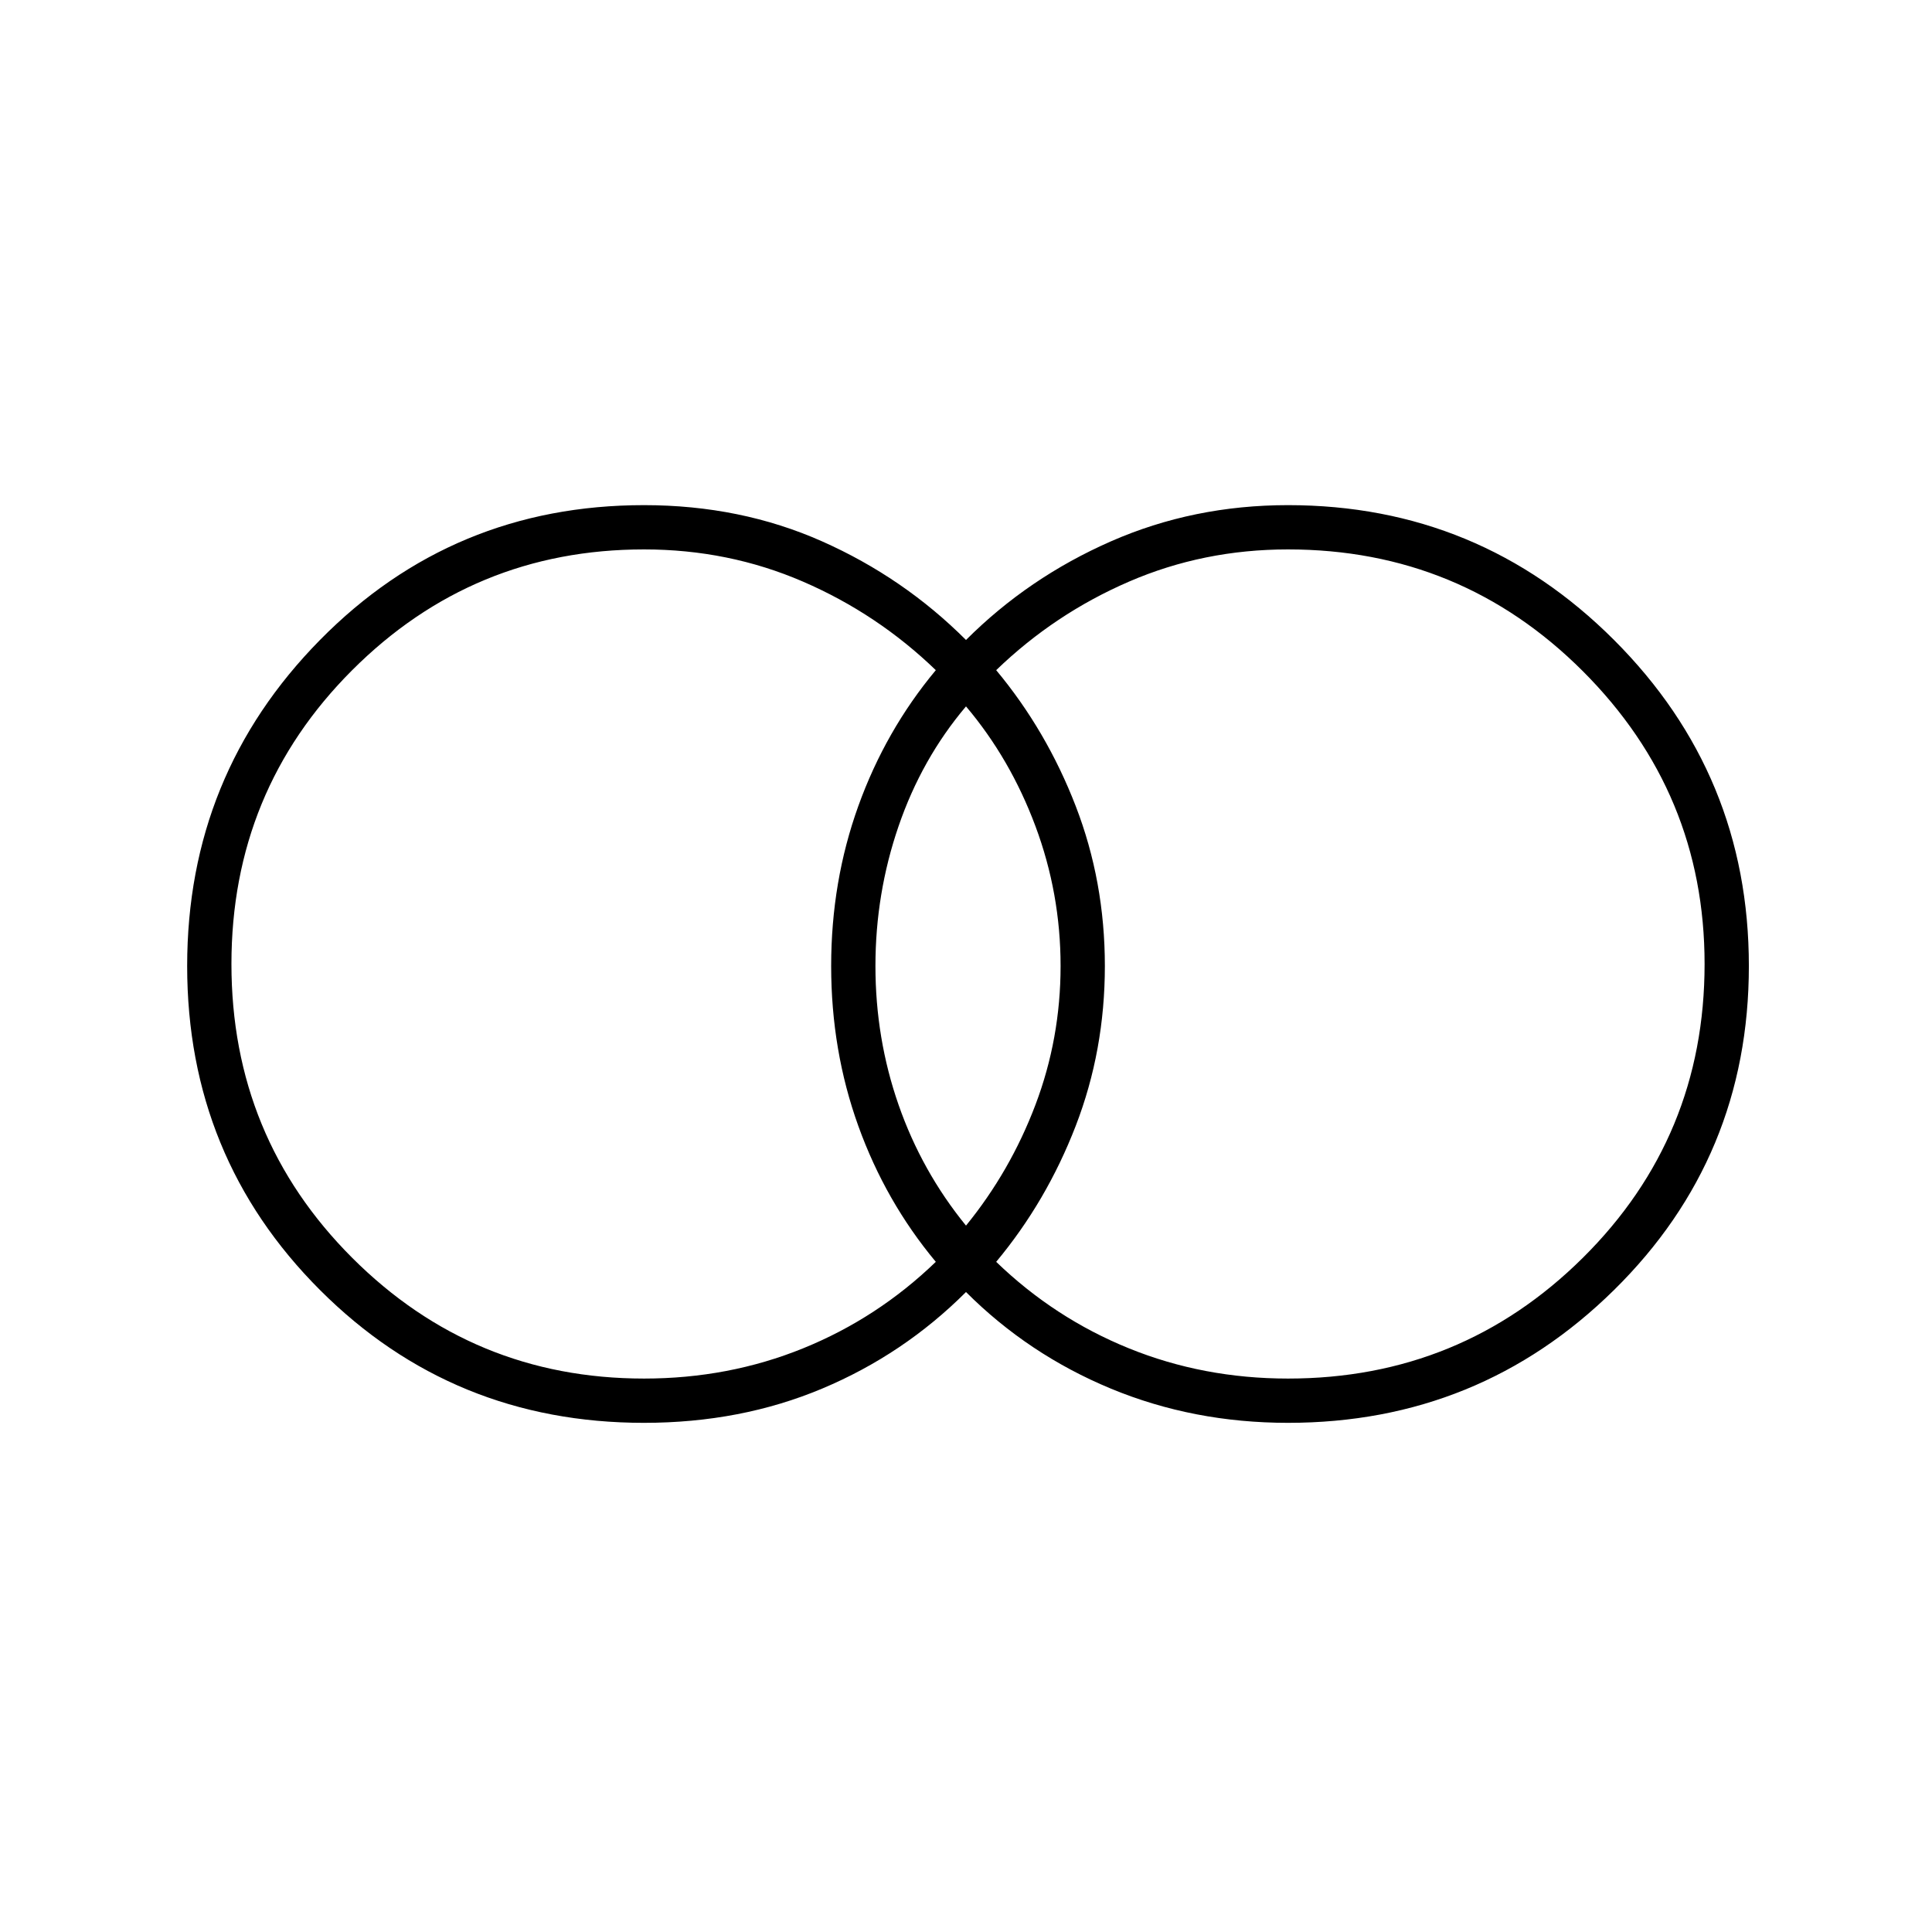 <svg xmlns="http://www.w3.org/2000/svg" height="48" width="48"><path d="M32 34.25q4.3 0 7.325-3 3.025-3 3.025-7.3 0-4.25-3.025-7.275Q36.3 13.65 32 13.65q-2.1 0-3.95.8t-3.3 2.2q1.25 1.5 1.975 3.375.725 1.875.725 3.975t-.725 3.975Q26 29.85 24.75 31.35q1.45 1.4 3.3 2.15 1.85.75 3.95.75Zm-8-3.8q1.1-1.35 1.725-3T26.35 24q0-1.8-.625-3.475T24 17.55q-1.1 1.3-1.675 2.975T21.75 24q0 1.8.575 3.45.575 1.65 1.675 3Zm-8 3.8q2.1 0 3.95-.75t3.3-2.15q-1.25-1.5-1.925-3.375T20.65 24q0-2.1.675-3.975t1.925-3.375q-1.45-1.4-3.3-2.2-1.85-.8-3.95-.8-4.25 0-7.25 3t-3 7.3q0 4.3 3 7.3t7.25 3Zm0 1.1q-4.75 0-8.05-3.3-3.3-3.3-3.3-8.05 0-4.75 3.3-8.1 3.3-3.35 8.05-3.35 2.4 0 4.425.9T24 15.9q1.55-1.55 3.6-2.45 2.05-.9 4.4-.9 4.75 0 8.1 3.35 3.35 3.35 3.35 8.1t-3.35 8.05q-3.35 3.3-8.1 3.3-2.35 0-4.4-.85-2.05-.85-3.6-2.4-1.55 1.55-3.575 2.4-2.025.85-4.425.85Z"/></svg>